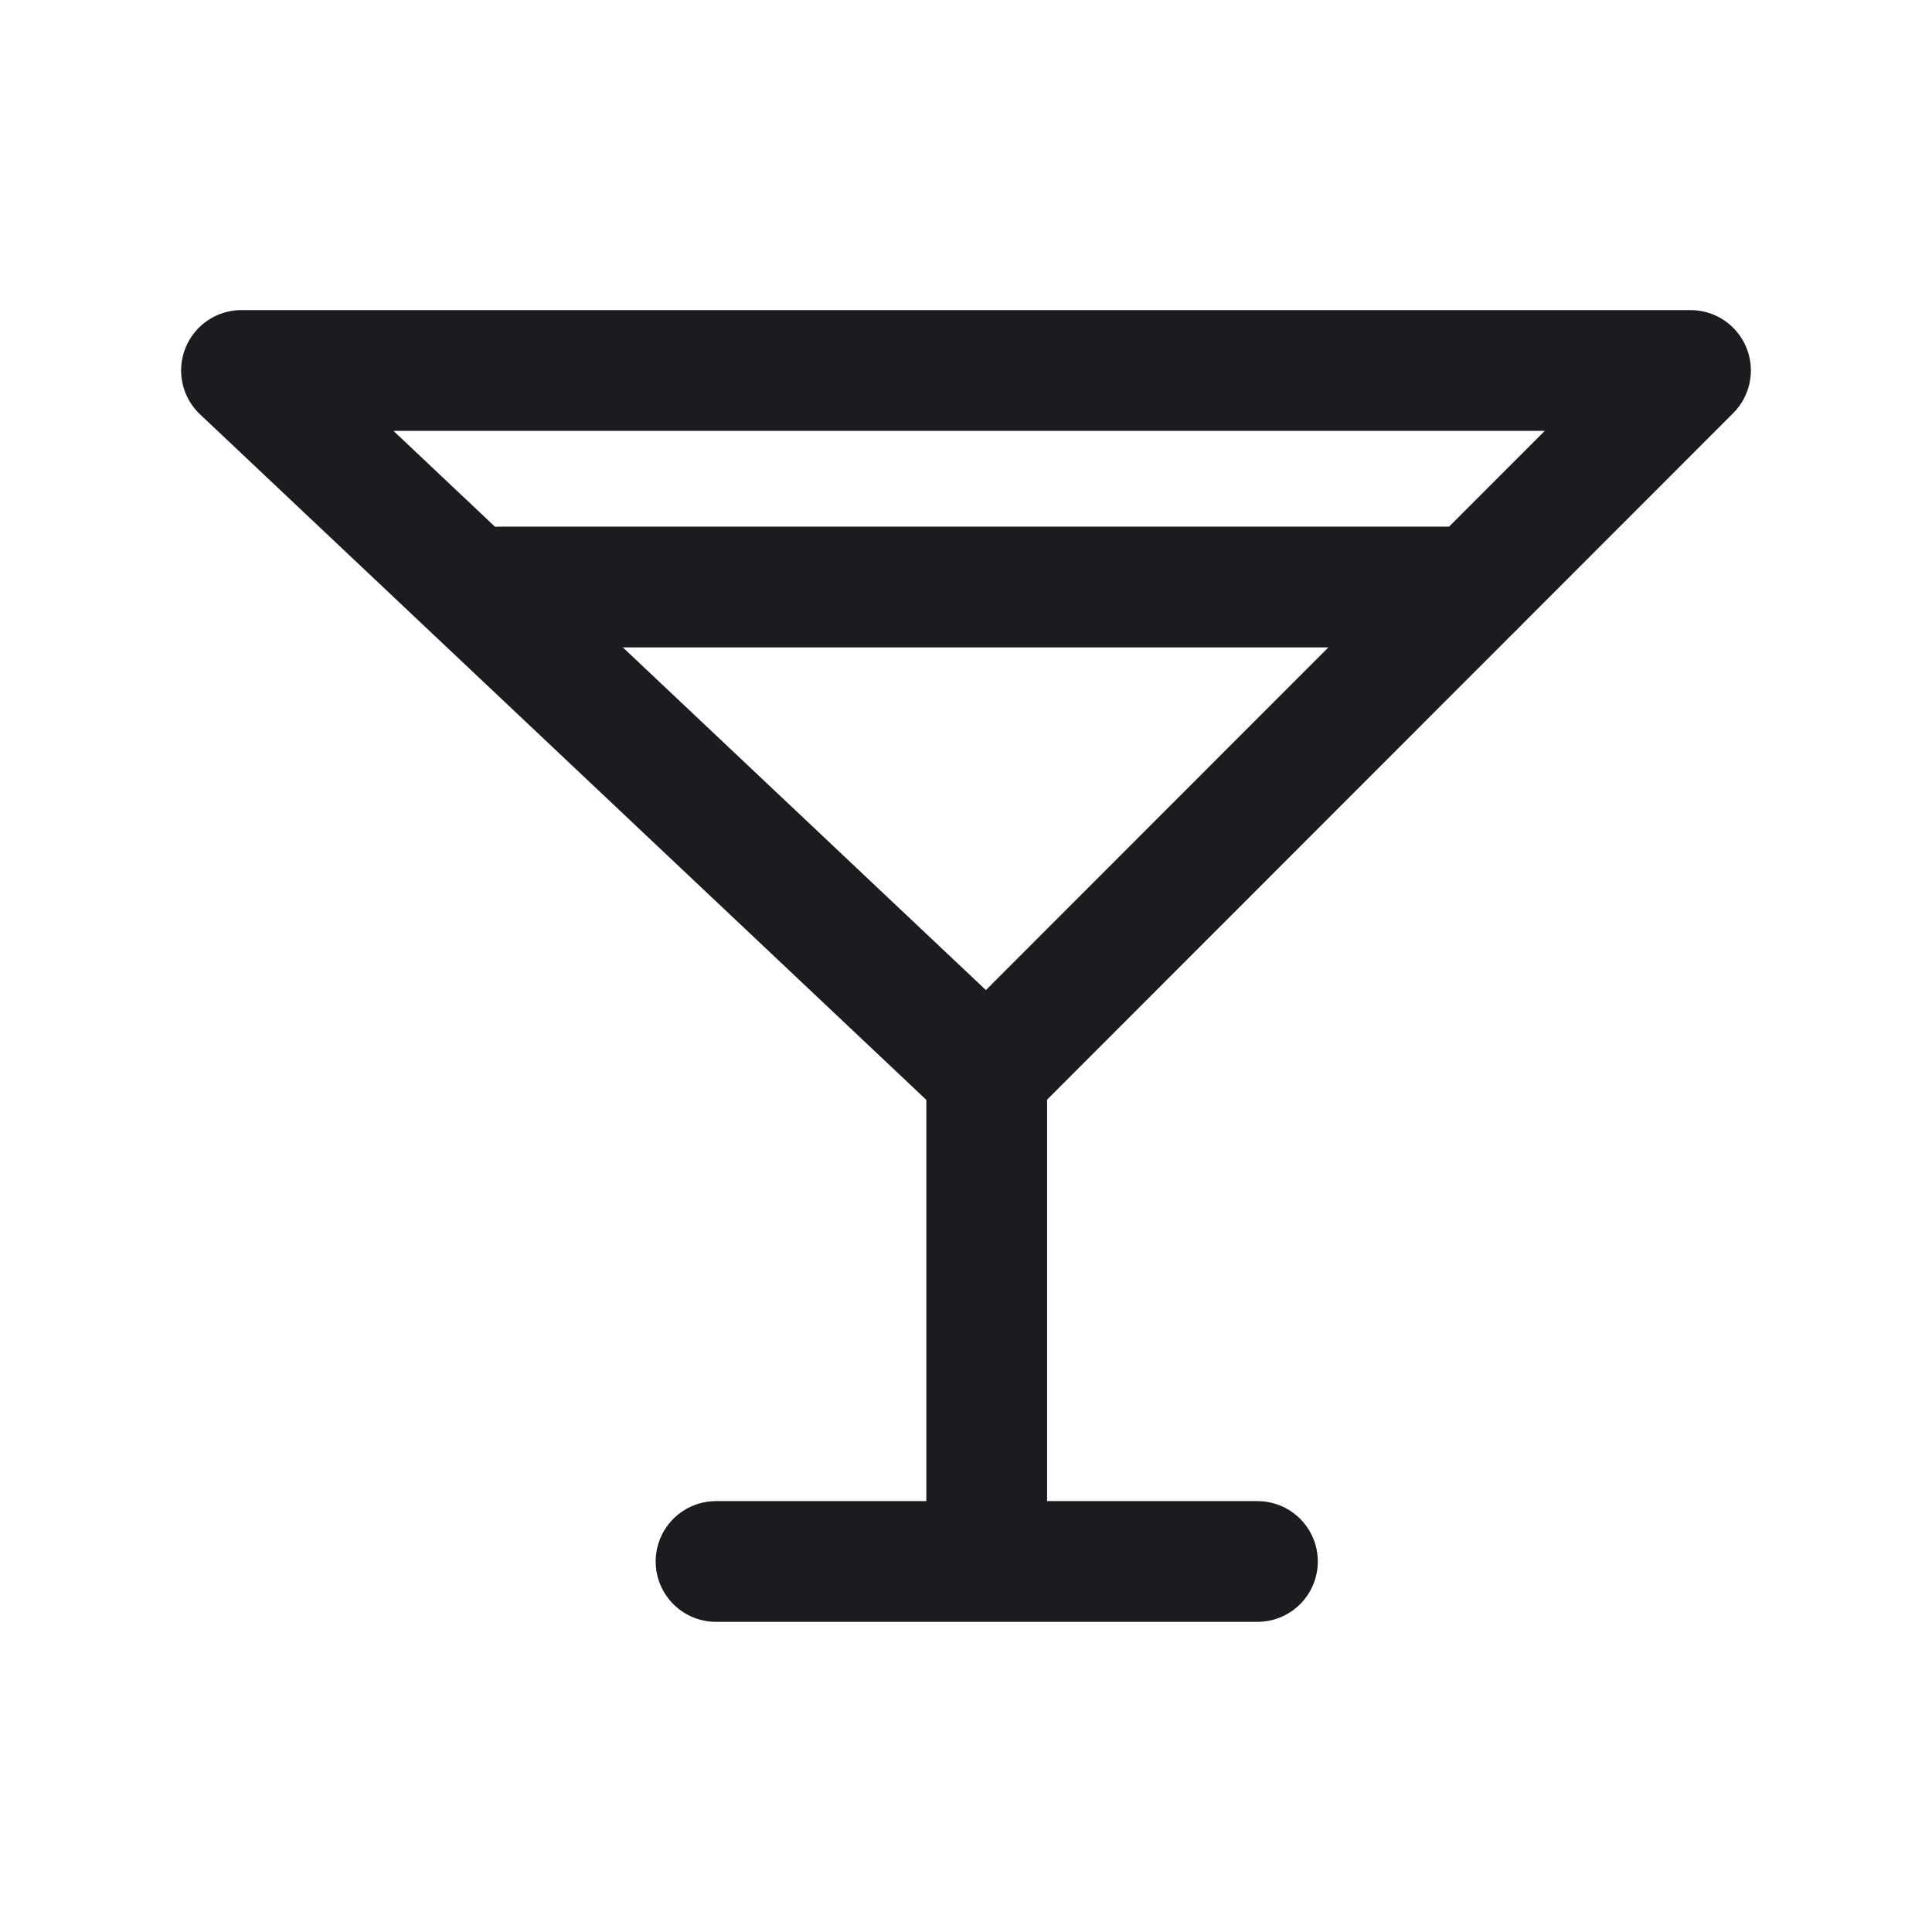 <svg width="32" height="32" fill="none" xmlns="http://www.w3.org/2000/svg"><path d="M16.343 17.793v8.07M11.86 25.863h8.967M8.273 9.723h16.14" stroke="#1C1B1F" stroke-width="2" stroke-linecap="round" stroke-linejoin="round"/><path d="M4 6.136h24L16.35 17.793 4 6.136Z" stroke="#1C1B1F" stroke-width="2" stroke-linejoin="round"/></svg>
